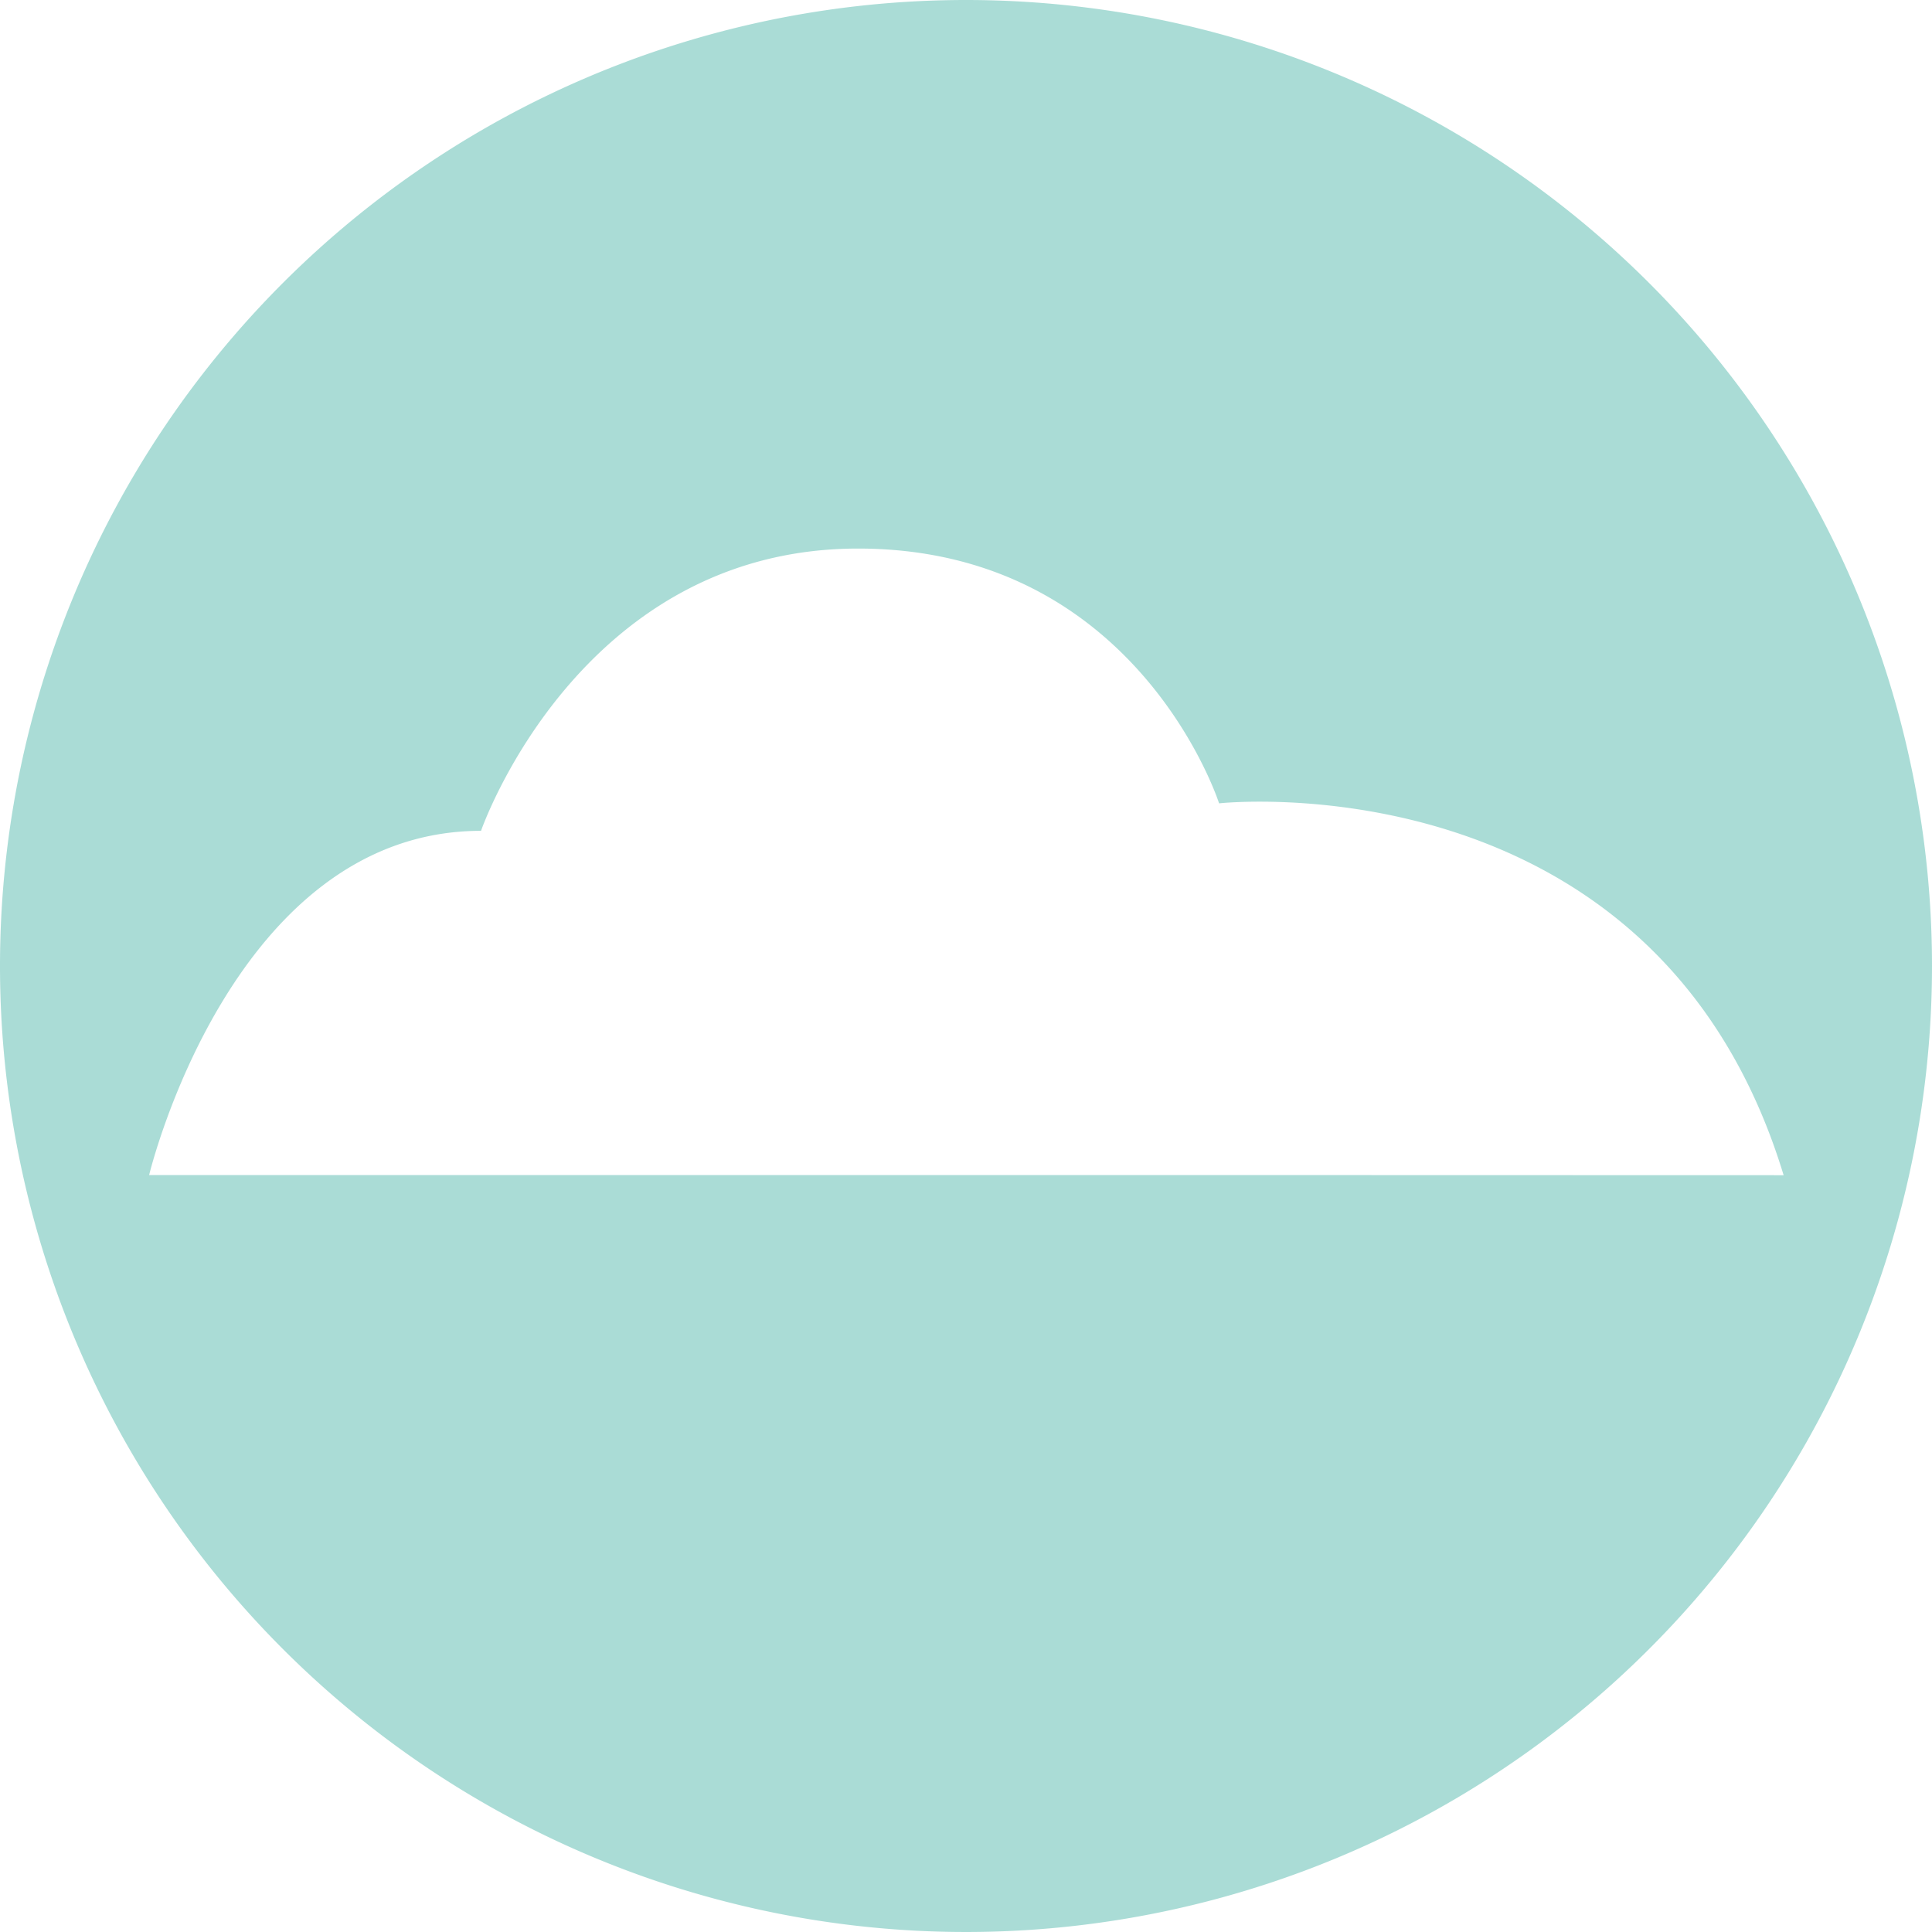 <svg xmlns="http://www.w3.org/2000/svg" viewBox="0 0 181.38 181.38"><defs><style>.cls-1{fill:#56bbaf;opacity:0.5;}</style></defs><title>cloud-storage</title><g id="Layer_2" data-name="Layer 2"><path class="cls-1" d="M90.69,0a90.69,90.69,0,1,0,90.69,90.69A90.69,90.69,0,0,0,90.69,0Zm38,110.32H14S21.74,78,45.16,78c0,0,9.15-26.5,35.4-26.5s33.89,23.92,33.89,23.92,41-4.52,53,34.91Z"/></g></svg>
